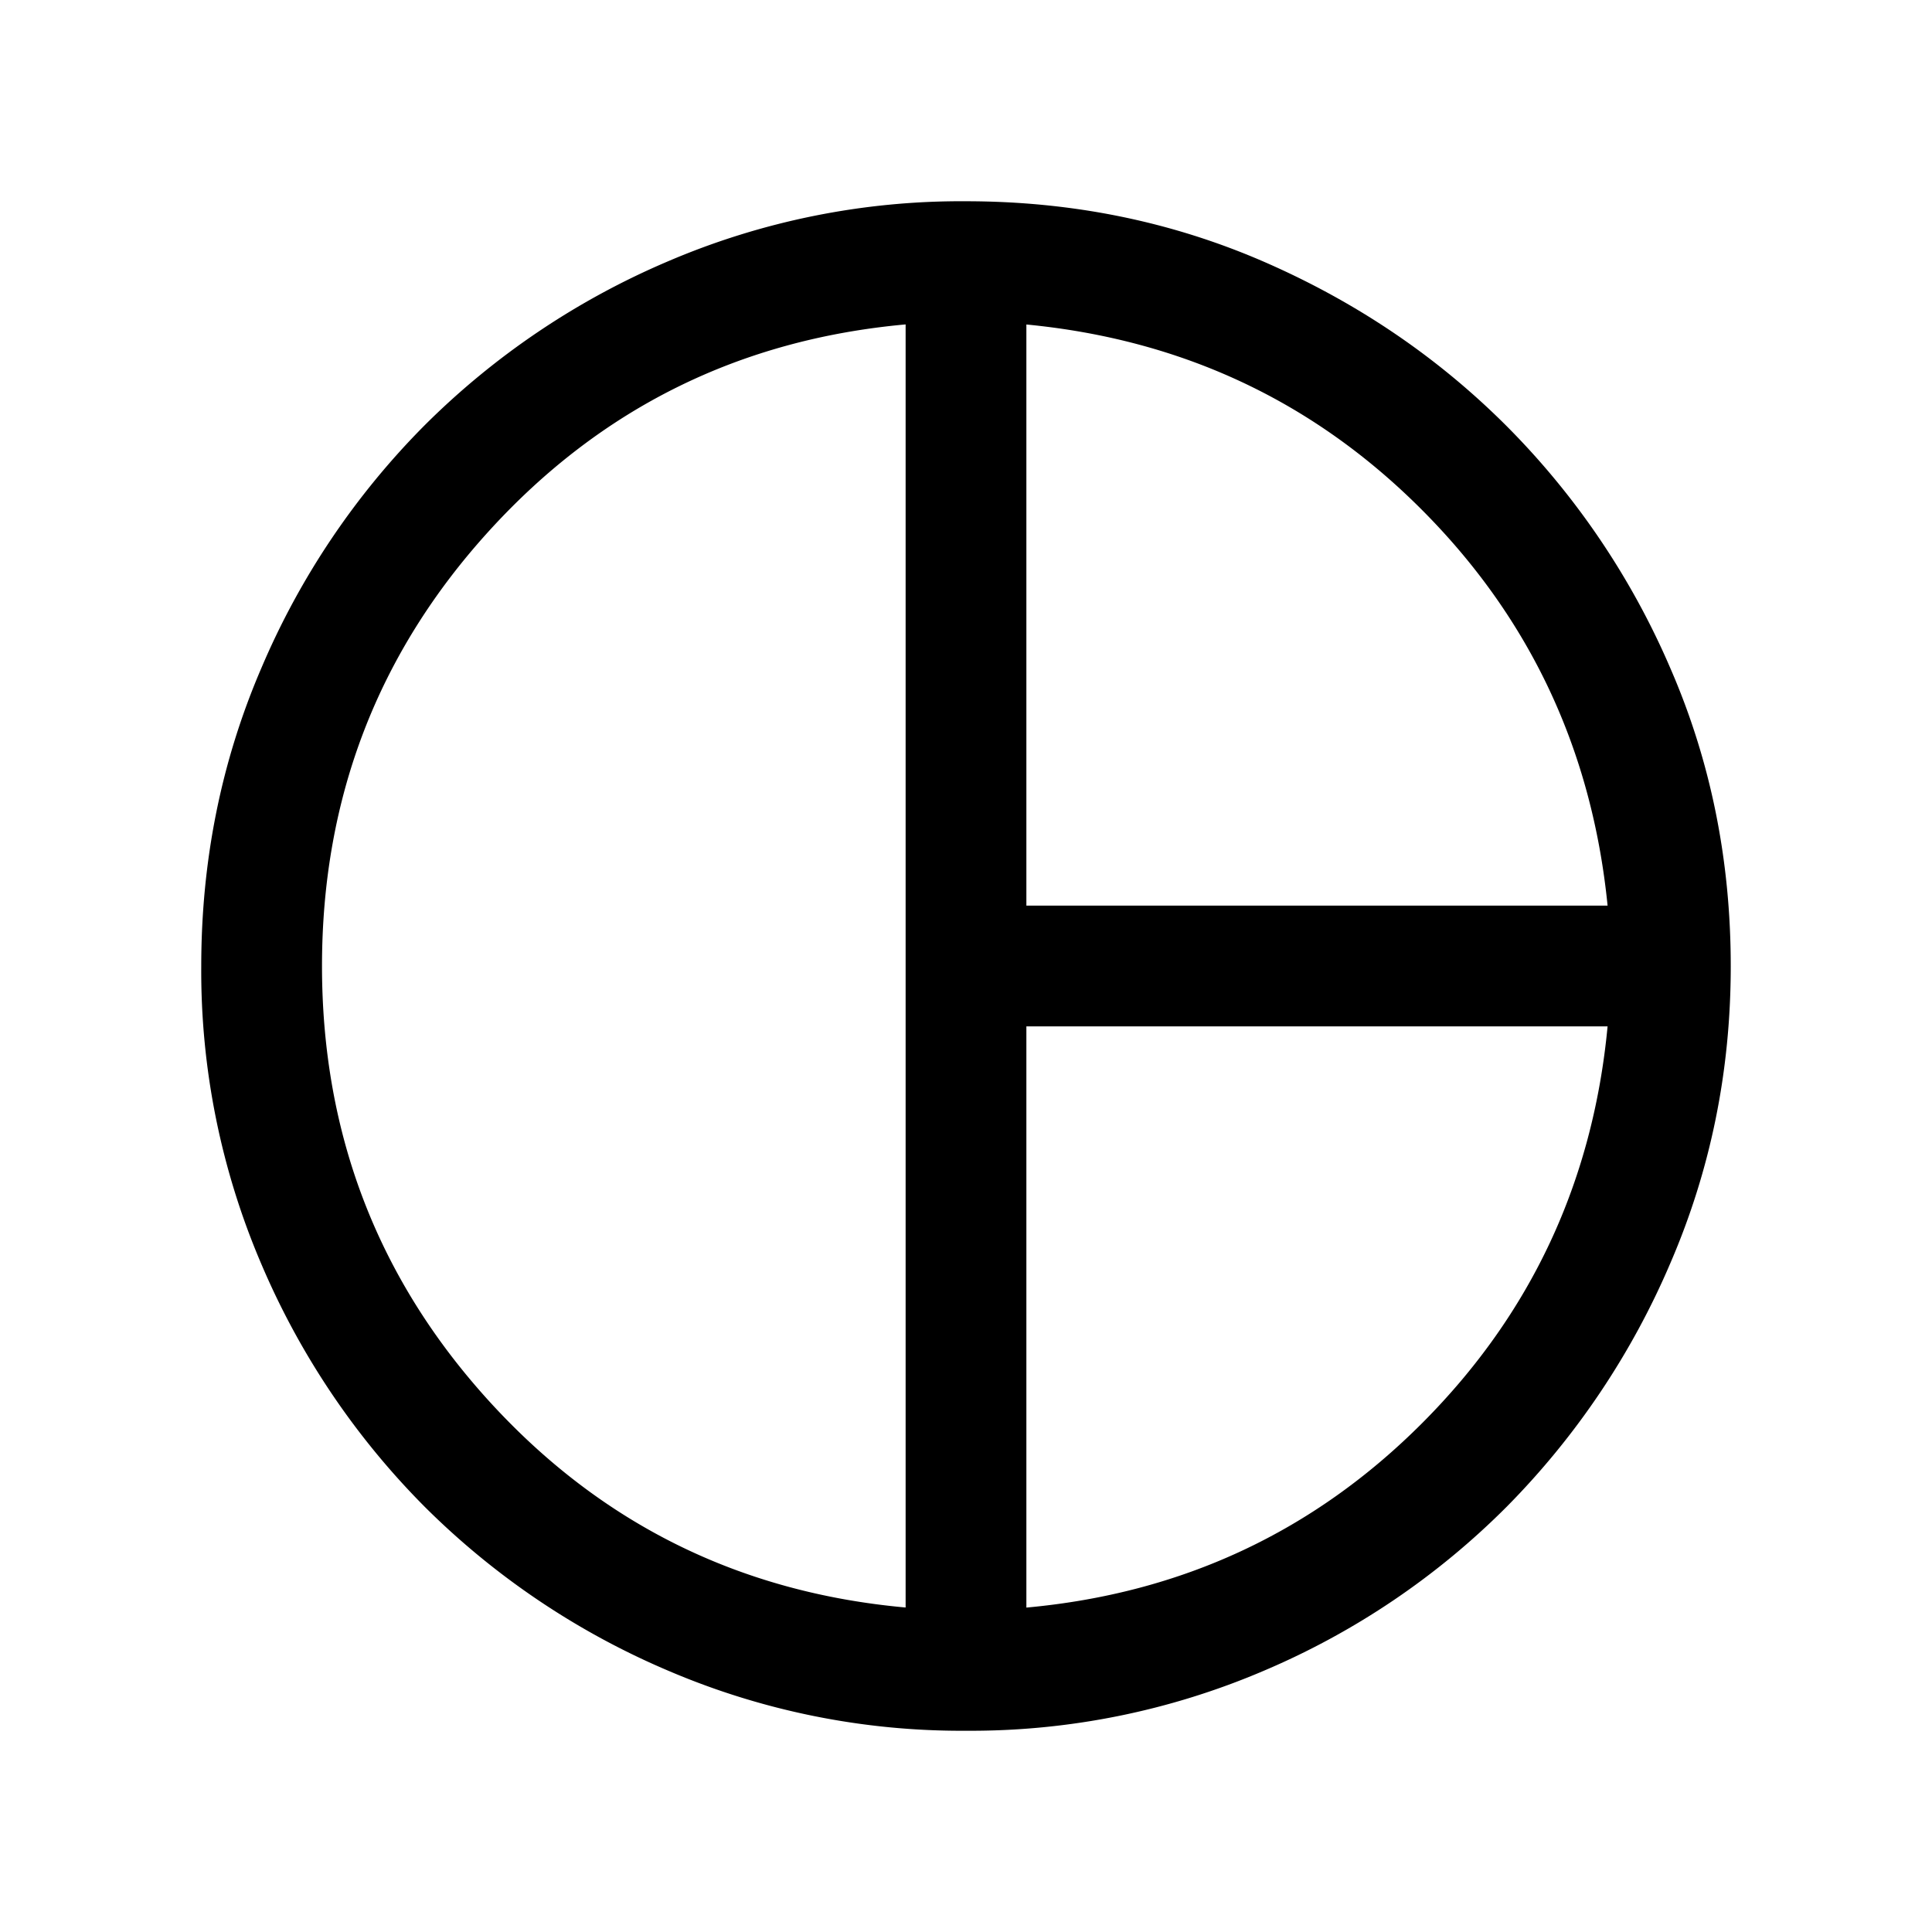 <svg width="24" height="24" fill="currentColor" viewBox="0 0 24 24">
  <path d="M12.75 11.25h7.22c-.193-1.93-.962-3.569-2.307-4.917-1.346-1.35-2.983-2.116-4.913-2.302v7.219Zm-1.5 8.72V4.03c-2.062.187-3.785 1.04-5.171 2.561C4.693 8.112 4 9.915 4 12s.693 3.888 2.079 5.409c1.386 1.52 3.11 2.374 5.171 2.56Zm1.5 0c1.93-.176 3.57-.941 4.92-2.295s2.117-2.995 2.3-4.925h-7.22v7.22Zm-.748 1.53a9.254 9.254 0 0 1-3.706-.748 9.596 9.596 0 0 1-3.016-2.03 9.595 9.595 0 0 1-2.032-3.016 9.246 9.246 0 0 1-.748-3.704c0-1.314.25-2.55.748-3.706a9.596 9.596 0 0 1 2.03-3.016 9.594 9.594 0 0 1 3.016-2.032 9.246 9.246 0 0 1 3.704-.748c1.314 0 2.547.25 3.697.749 1.15.5 2.156 1.18 3.017 2.04a9.66 9.66 0 0 1 2.039 3.015c.5 1.15.749 2.383.749 3.699 0 1.3-.25 2.528-.748 3.683a9.732 9.732 0 0 1-2.03 3.026 9.494 9.494 0 0 1-3.016 2.04 9.255 9.255 0 0 1-3.704.748Z"/>
</svg>
